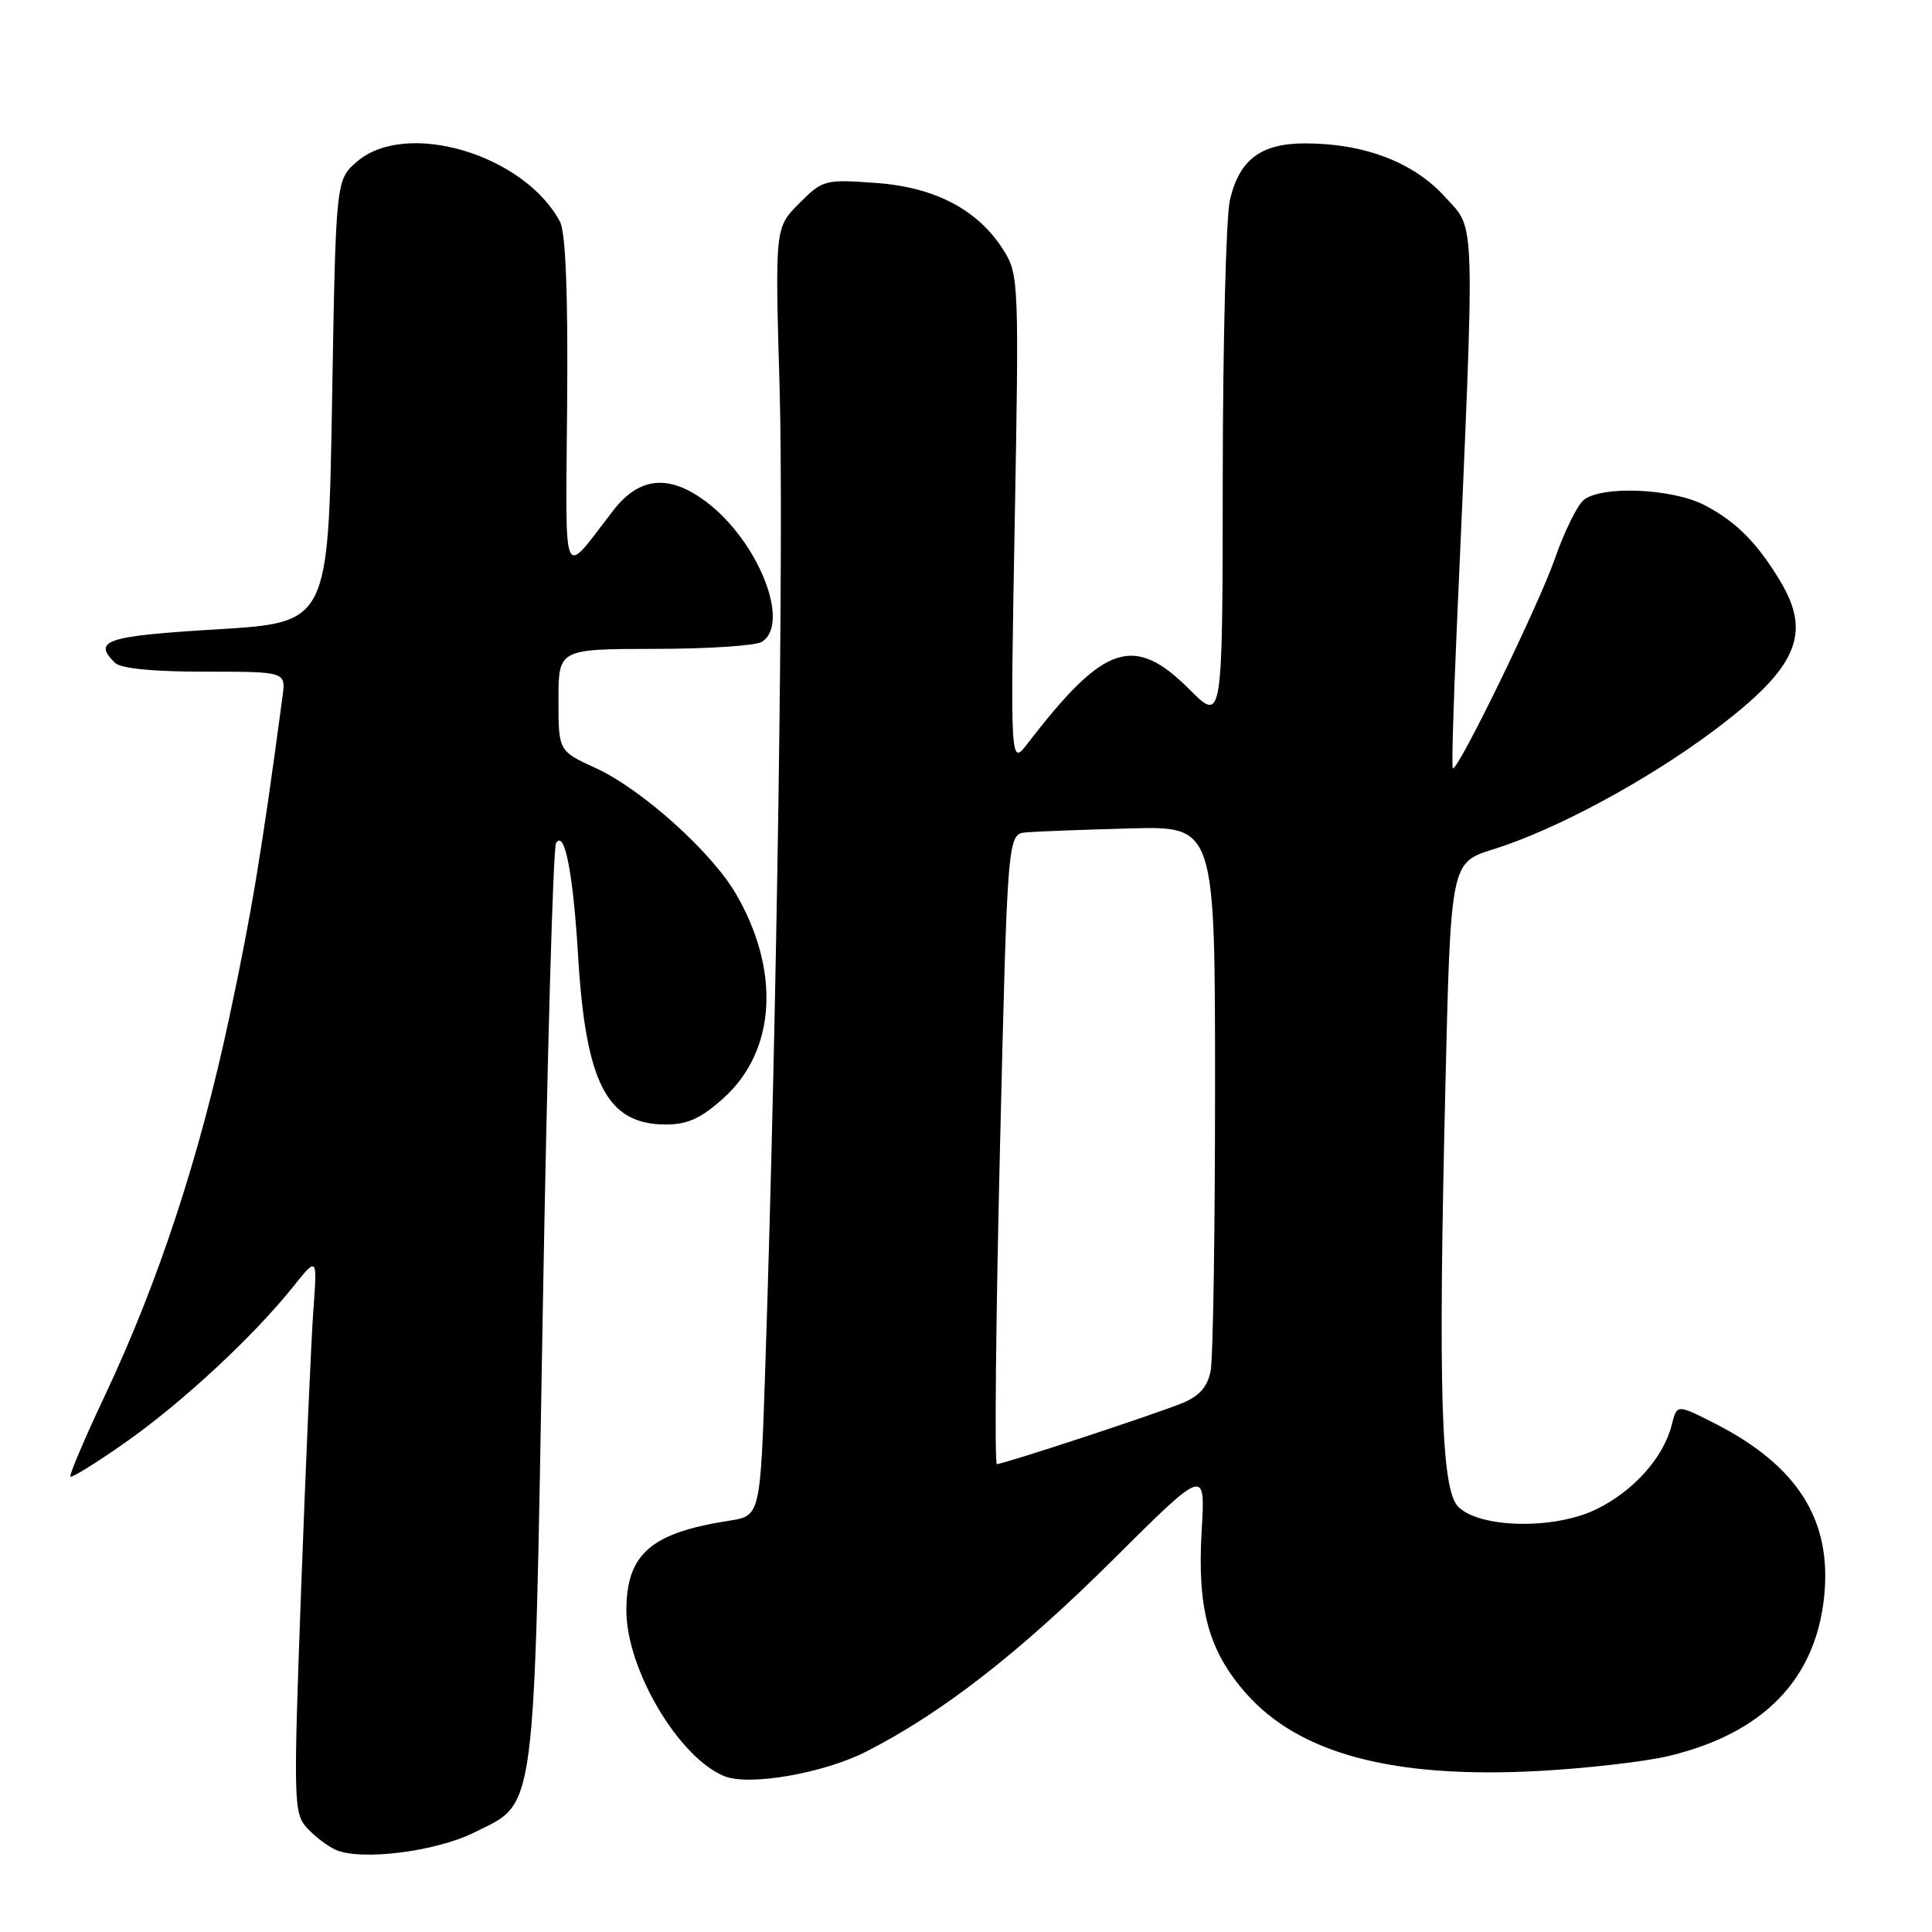 <?xml version="1.0" encoding="UTF-8" standalone="no"?>
<!DOCTYPE svg PUBLIC "-//W3C//DTD SVG 1.1//EN" "http://www.w3.org/Graphics/SVG/1.1/DTD/svg11.dtd" >
<svg xmlns="http://www.w3.org/2000/svg" xmlns:xlink="http://www.w3.org/1999/xlink" version="1.1" viewBox="0 0 256 256">
 <g >
 <path fill="currentColor"
d=" M 62.78 242.84 C 71.14 238.69 70.74 241.75 71.93 173.17 C 72.51 139.99 73.29 112.33 73.68 111.71 C 74.81 109.89 75.94 115.68 76.59 126.50 C 77.60 143.55 80.41 149.00 88.22 149.00 C 91.14 149.00 92.88 148.20 95.91 145.47 C 102.83 139.21 103.44 128.58 97.48 118.38 C 94.23 112.83 85.00 104.56 78.95 101.78 C 74.00 99.51 74.00 99.51 74.00 92.76 C 74.00 86.00 74.00 86.00 86.75 85.98 C 93.76 85.98 100.15 85.56 100.95 85.05 C 104.79 82.62 100.53 71.80 93.69 66.58 C 88.74 62.80 84.76 63.13 81.29 67.60 C 74.33 76.58 74.96 78.04 75.15 53.49 C 75.27 38.79 74.95 30.78 74.20 29.37 C 69.42 20.44 53.81 15.82 47.31 21.41 C 44.50 23.82 44.50 23.82 44.00 53.16 C 43.50 82.50 43.50 82.50 28.75 83.39 C 14.05 84.28 12.26 84.86 15.20 87.80 C 15.98 88.58 20.12 89.00 27.14 89.00 C 37.87 89.00 37.87 89.00 37.44 92.25 C 34.69 112.83 33.36 120.86 30.41 134.70 C 26.45 153.27 21.00 169.85 13.92 184.87 C 11.21 190.62 9.14 195.48 9.33 195.66 C 9.52 195.85 12.82 193.80 16.67 191.09 C 24.12 185.86 33.59 177.07 38.84 170.50 C 42.04 166.50 42.04 166.50 41.53 173.50 C 41.24 177.35 40.52 193.92 39.91 210.32 C 38.87 238.74 38.90 240.23 40.66 242.19 C 41.67 243.31 43.40 244.63 44.50 245.12 C 47.84 246.58 57.71 245.36 62.78 242.84 Z  M 114.75 232.11 C 124.80 227.00 135.12 218.97 147.59 206.56 C 159.72 194.50 159.72 194.50 159.23 202.76 C 158.62 213.19 160.12 218.72 165.10 224.37 C 172.17 232.40 184.65 235.71 203.97 234.66 C 210.31 234.31 218.04 233.42 221.15 232.67 C 233.65 229.66 240.57 222.55 241.71 211.56 C 242.76 201.37 238.17 194.16 227.06 188.53 C 222.20 186.07 222.20 186.07 221.52 188.78 C 220.44 193.13 216.42 197.62 211.47 200.01 C 205.92 202.70 196.08 202.51 193.22 199.65 C 190.96 197.39 190.56 184.40 191.51 144.40 C 192.22 114.30 192.22 114.30 197.86 112.54 C 206.13 109.97 218.42 103.34 227.27 96.67 C 238.14 88.49 240.10 84.01 235.89 77.00 C 232.83 71.90 229.98 69.05 225.79 66.90 C 221.51 64.71 212.21 64.33 209.85 66.25 C 209.00 66.94 207.29 70.42 206.04 74.00 C 203.85 80.27 193.06 102.42 192.50 101.80 C 192.35 101.64 192.58 93.40 193.02 83.50 C 195.49 27.23 195.58 30.65 191.48 26.10 C 187.32 21.50 180.79 19.00 172.93 19.00 C 167.06 19.00 164.22 21.15 162.97 26.50 C 162.46 28.70 162.04 45.18 162.02 63.12 C 162.00 95.74 162.00 95.74 157.63 91.37 C 150.25 83.99 146.33 85.29 136.18 98.50 C 133.87 101.50 133.87 101.50 134.46 69.00 C 135.03 37.77 134.97 36.37 133.06 33.29 C 129.70 27.85 123.98 24.80 116.05 24.24 C 109.29 23.75 109.02 23.82 105.90 26.95 C 102.69 30.16 102.69 30.16 103.30 51.33 C 103.87 71.06 102.96 134.09 101.42 180.68 C 100.76 200.86 100.76 200.86 96.63 201.50 C 86.22 203.11 83.00 205.92 83.00 213.41 C 83.00 221.20 89.95 232.93 96.00 235.36 C 99.29 236.68 109.09 234.98 114.75 232.11 Z  M 132.50 152.25 C 133.50 110.50 133.50 110.50 136.00 110.29 C 137.38 110.17 143.56 109.94 149.75 109.77 C 161.00 109.47 161.00 109.47 161.00 144.11 C 161.00 163.16 160.74 180.07 160.41 181.69 C 159.99 183.78 158.91 185.00 156.66 185.92 C 153.01 187.41 132.98 194.00 132.09 194.00 C 131.77 194.00 131.95 175.21 132.50 152.25 Z "/>
</g>
</svg>